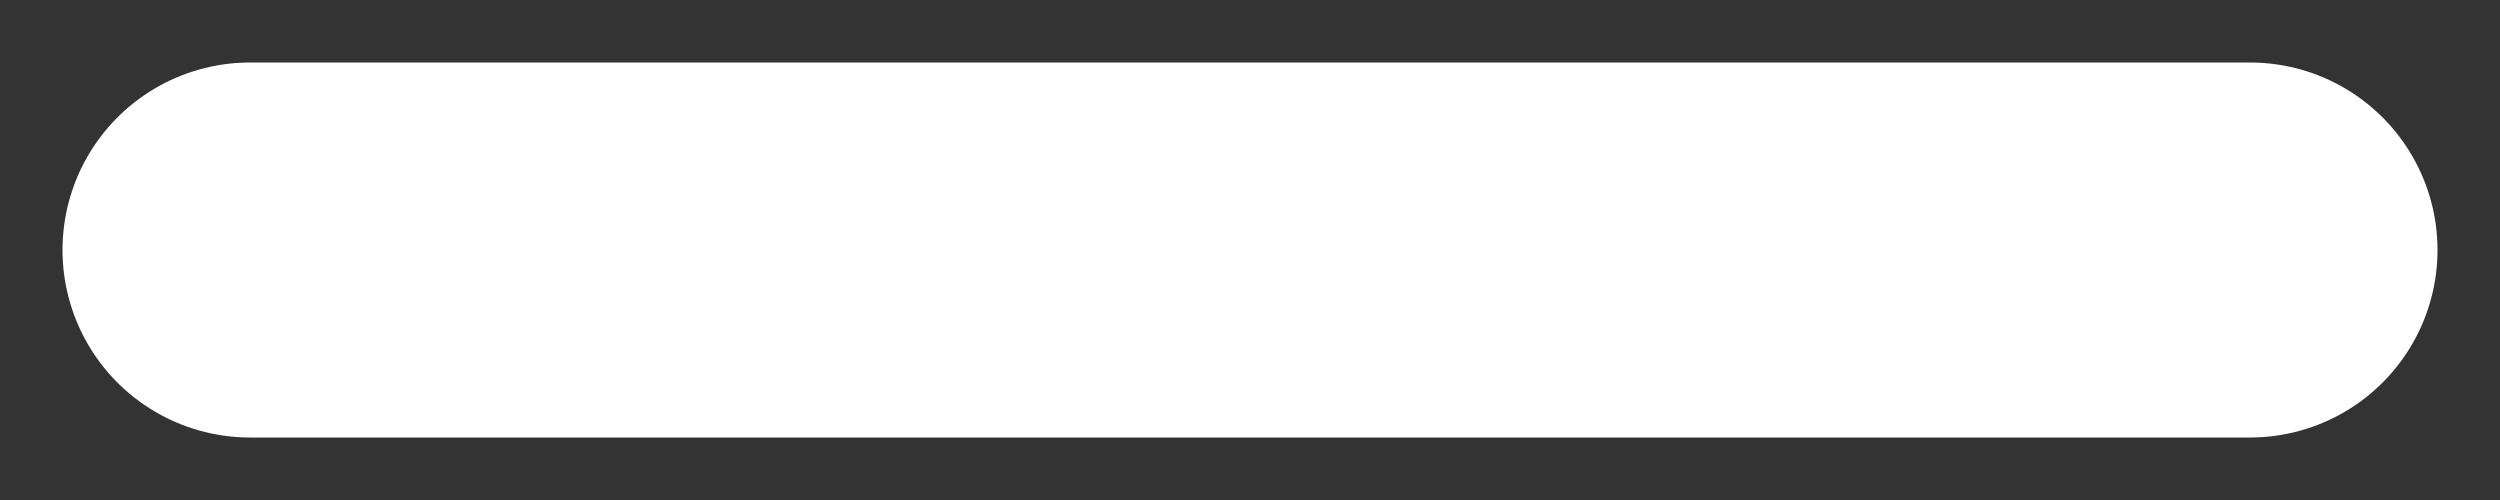 <svg width="10" height="2" viewBox="0 0 10 2" fill="none" xmlns="http://www.w3.org/2000/svg">
<rect x="0" y="0" width="10" height="2" fill="#333333" stroke="none"/>
<path id="Vector" d="M1 1L5 1L9 1" stroke="white" stroke-width="1.5" stroke-linecap="round" stroke-linejoin="round"/>
</svg>
